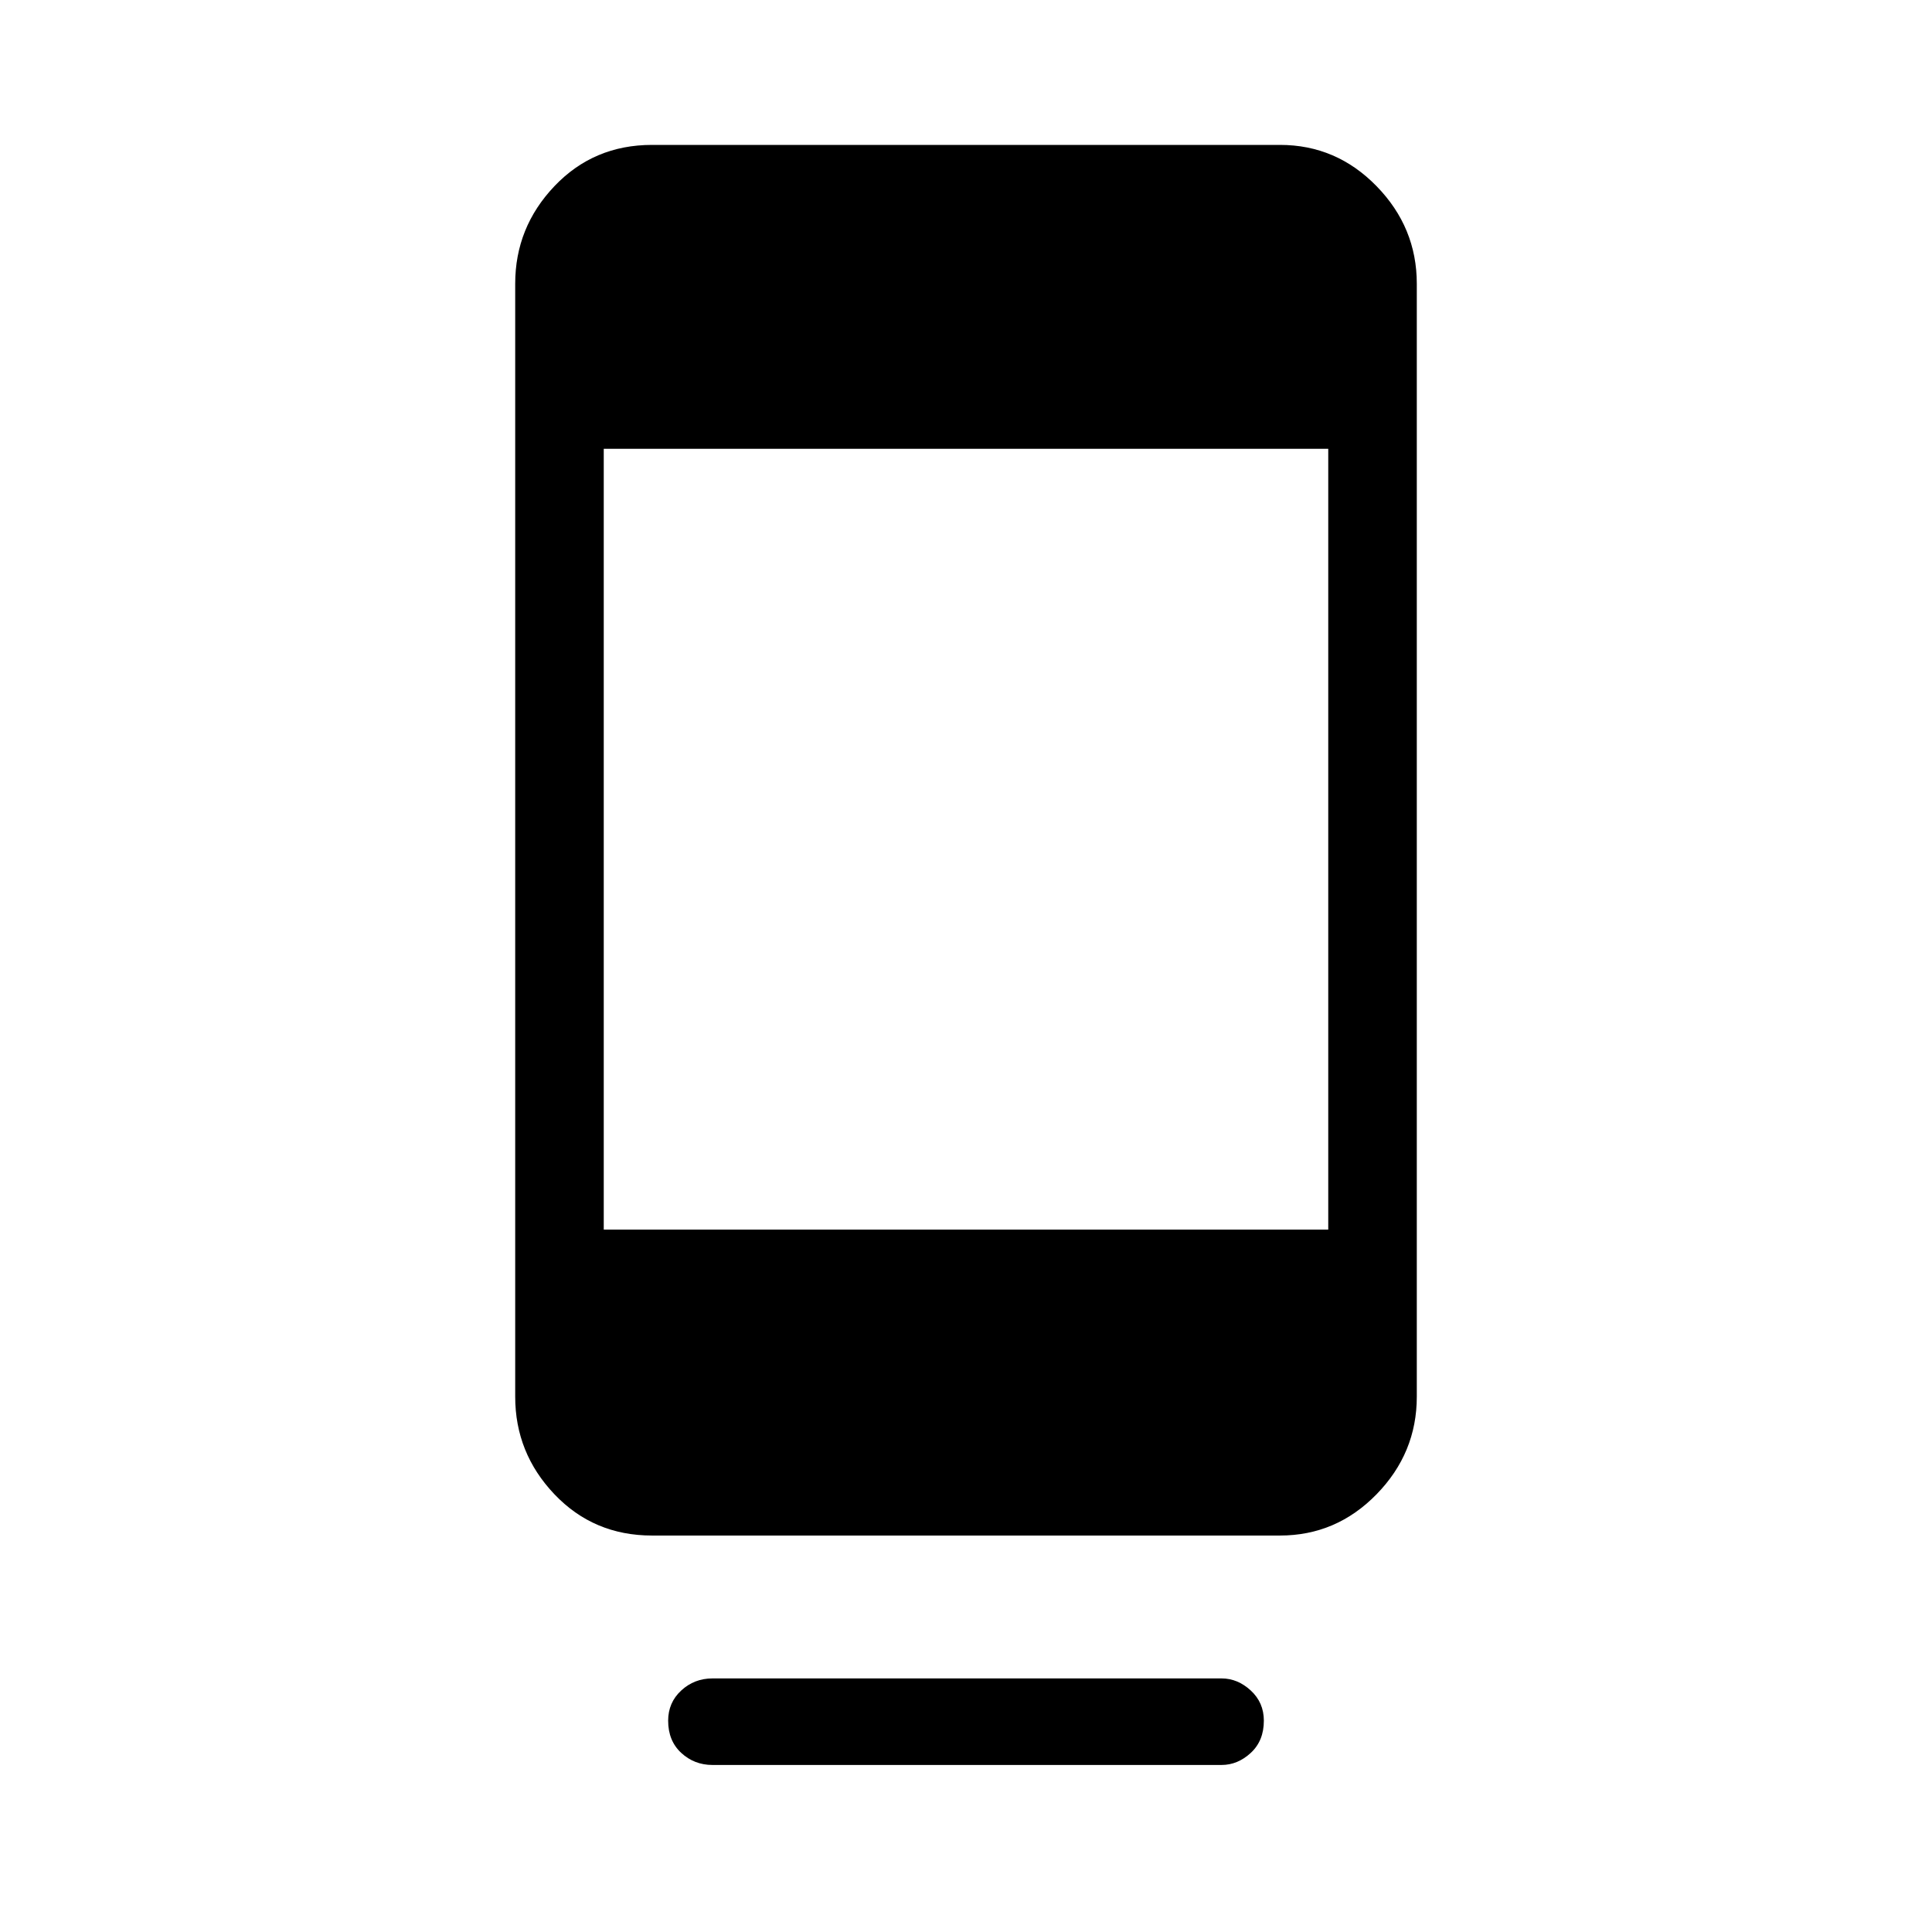<svg xmlns="http://www.w3.org/2000/svg" height="48" width="48"><path d="M17.7 43.85q-.45 0-.775-.3t-.325-.8q0-.45.325-.75t.775-.3h12.65q.4 0 .725.3.325.3.325.75 0 .5-.325.8-.325.3-.725.3Zm-1.5-5.7q-1.45 0-2.425-1.025Q12.8 36.1 12.8 34.7V7.05q0-1.4.975-2.425T16.2 3.6h15.6q1.4 0 2.4 1.025t1 2.425V34.7q0 1.4-1 2.425t-2.4 1.025Zm-1.2-7.6h18v-19.4H15Z"/></svg>